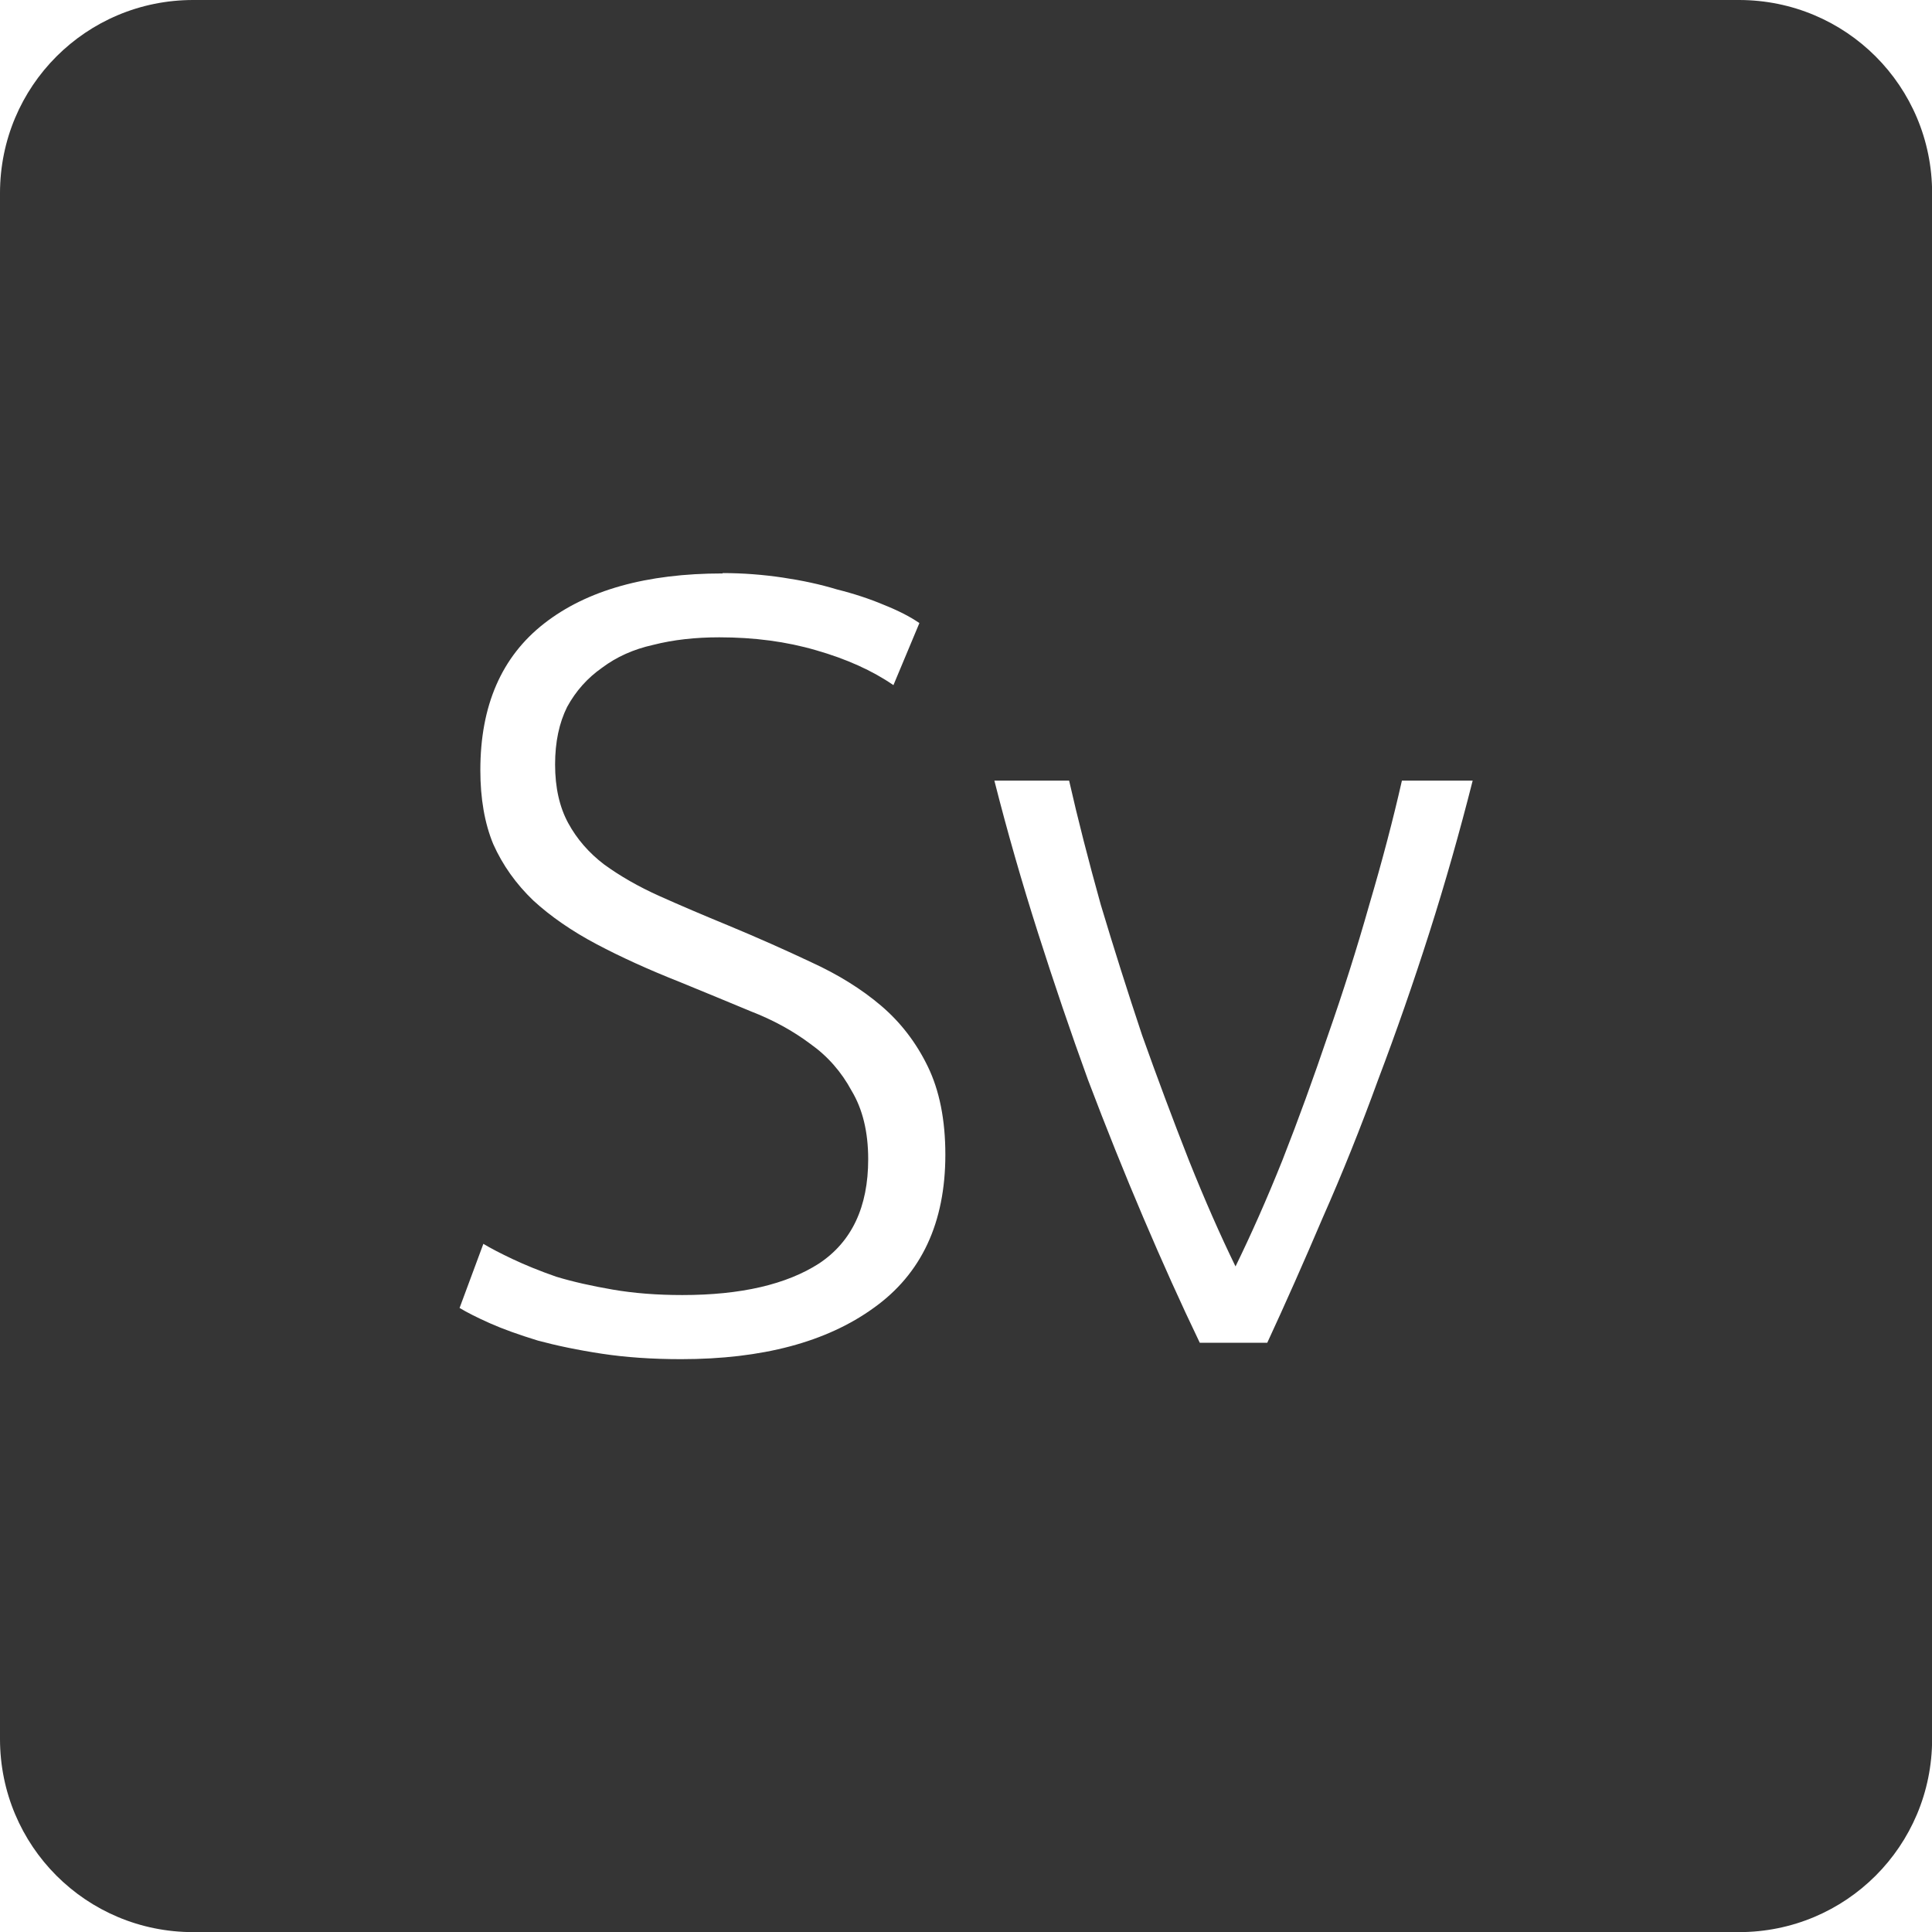 <svg xmlns="http://www.w3.org/2000/svg" viewBox="0 0 16 16">
 <path d="m 1.6 0 c -0.886 0 -1.6 0.713 -1.6 1.6 l 0 12.801 c 0 0.886 0.713 1.6 1.6 1.6 l 12.801 0 c 0.886 0 1.6 -0.713 1.6 -1.6 l 0 -12.801 c 0 -0.886 -0.713 -1.6 -1.6 -1.6 l -12.801 0 z m 4.385 4.746 c 0.168 0 0.334 0.013 0.496 0.037 c 0.162 0.024 0.311 0.056 0.449 0.098 c 0.144 0.036 0.273 0.079 0.387 0.127 c 0.12 0.048 0.219 0.098 0.297 0.152 l -0.215 0.514 c -0.174 -0.12 -0.389 -0.217 -0.641 -0.289 c -0.246 -0.072 -0.513 -0.107 -0.801 -0.107 c -0.198 0 -0.381 0.02 -0.549 0.063 c -0.162 0.036 -0.302 0.099 -0.422 0.189 c -0.12 0.084 -0.217 0.192 -0.289 0.324 c -0.066 0.132 -0.1 0.291 -0.1 0.477 c 0 0.192 0.037 0.354 0.109 0.486 c 0.072 0.132 0.171 0.246 0.297 0.342 c 0.132 0.096 0.285 0.184 0.459 0.262 c 0.174 0.078 0.362 0.158 0.566 0.242 c 0.246 0.102 0.477 0.205 0.693 0.307 c 0.222 0.102 0.414 0.221 0.576 0.359 c 0.162 0.138 0.291 0.306 0.387 0.504 c 0.096 0.198 0.145 0.441 0.145 0.729 c 0 0.564 -0.198 0.988 -0.594 1.27 c -0.39 0.282 -0.922 0.424 -1.594 0.424 c -0.24 0 -0.458 -0.015 -0.656 -0.045 c -0.198 -0.03 -0.375 -0.067 -0.531 -0.109 c -0.156 -0.048 -0.288 -0.095 -0.396 -0.143 c -0.108 -0.048 -0.192 -0.091 -0.252 -0.127 l 0.197 -0.531 c 0.06 0.036 0.142 0.079 0.244 0.127 c 0.102 0.048 0.221 0.097 0.359 0.145 c 0.138 0.042 0.295 0.077 0.469 0.107 c 0.174 0.03 0.366 0.045 0.576 0.045 c 0.486 0 0.863 -0.088 1.133 -0.262 c 0.27 -0.18 0.406 -0.467 0.406 -0.863 c 0 -0.228 -0.047 -0.416 -0.137 -0.566 c -0.084 -0.156 -0.198 -0.287 -0.342 -0.389 c -0.144 -0.108 -0.308 -0.198 -0.494 -0.27 c -0.186 -0.078 -0.382 -0.158 -0.586 -0.242 c -0.258 -0.102 -0.487 -0.206 -0.691 -0.314 c -0.204 -0.108 -0.379 -0.229 -0.523 -0.361 c -0.144 -0.138 -0.254 -0.293 -0.332 -0.467 c -0.072 -0.174 -0.107 -0.379 -0.107 -0.613 c 0 -0.534 0.175 -0.939 0.529 -1.215 c 0.354 -0.276 0.847 -0.414 1.477 -0.414 z m 2.248 1.719 l 0.621 0 c 0.072 0.318 0.16 0.661 0.262 1.027 c 0.108 0.36 0.222 0.72 0.342 1.08 c 0.126 0.354 0.255 0.699 0.387 1.035 c 0.132 0.33 0.261 0.623 0.387 0.881 c 0.126 -0.258 0.257 -0.551 0.389 -0.881 c 0.132 -0.336 0.257 -0.681 0.377 -1.035 c 0.126 -0.36 0.24 -0.72 0.342 -1.08 c 0.108 -0.366 0.198 -0.709 0.27 -1.027 l 0.586 0 c -0.108 0.426 -0.227 0.846 -0.359 1.26 c -0.132 0.414 -0.274 0.821 -0.424 1.217 c -0.144 0.396 -0.297 0.777 -0.459 1.143 c -0.156 0.366 -0.309 0.711 -0.459 1.035 l -0.559 0 c -0.156 -0.324 -0.311 -0.669 -0.467 -1.035 c -0.156 -0.366 -0.309 -0.747 -0.459 -1.143 c -0.144 -0.396 -0.282 -0.803 -0.414 -1.217 c -0.132 -0.414 -0.253 -0.834 -0.361 -1.26 z" style="fill:#353535;fill-opacity:1"/>
</svg>
